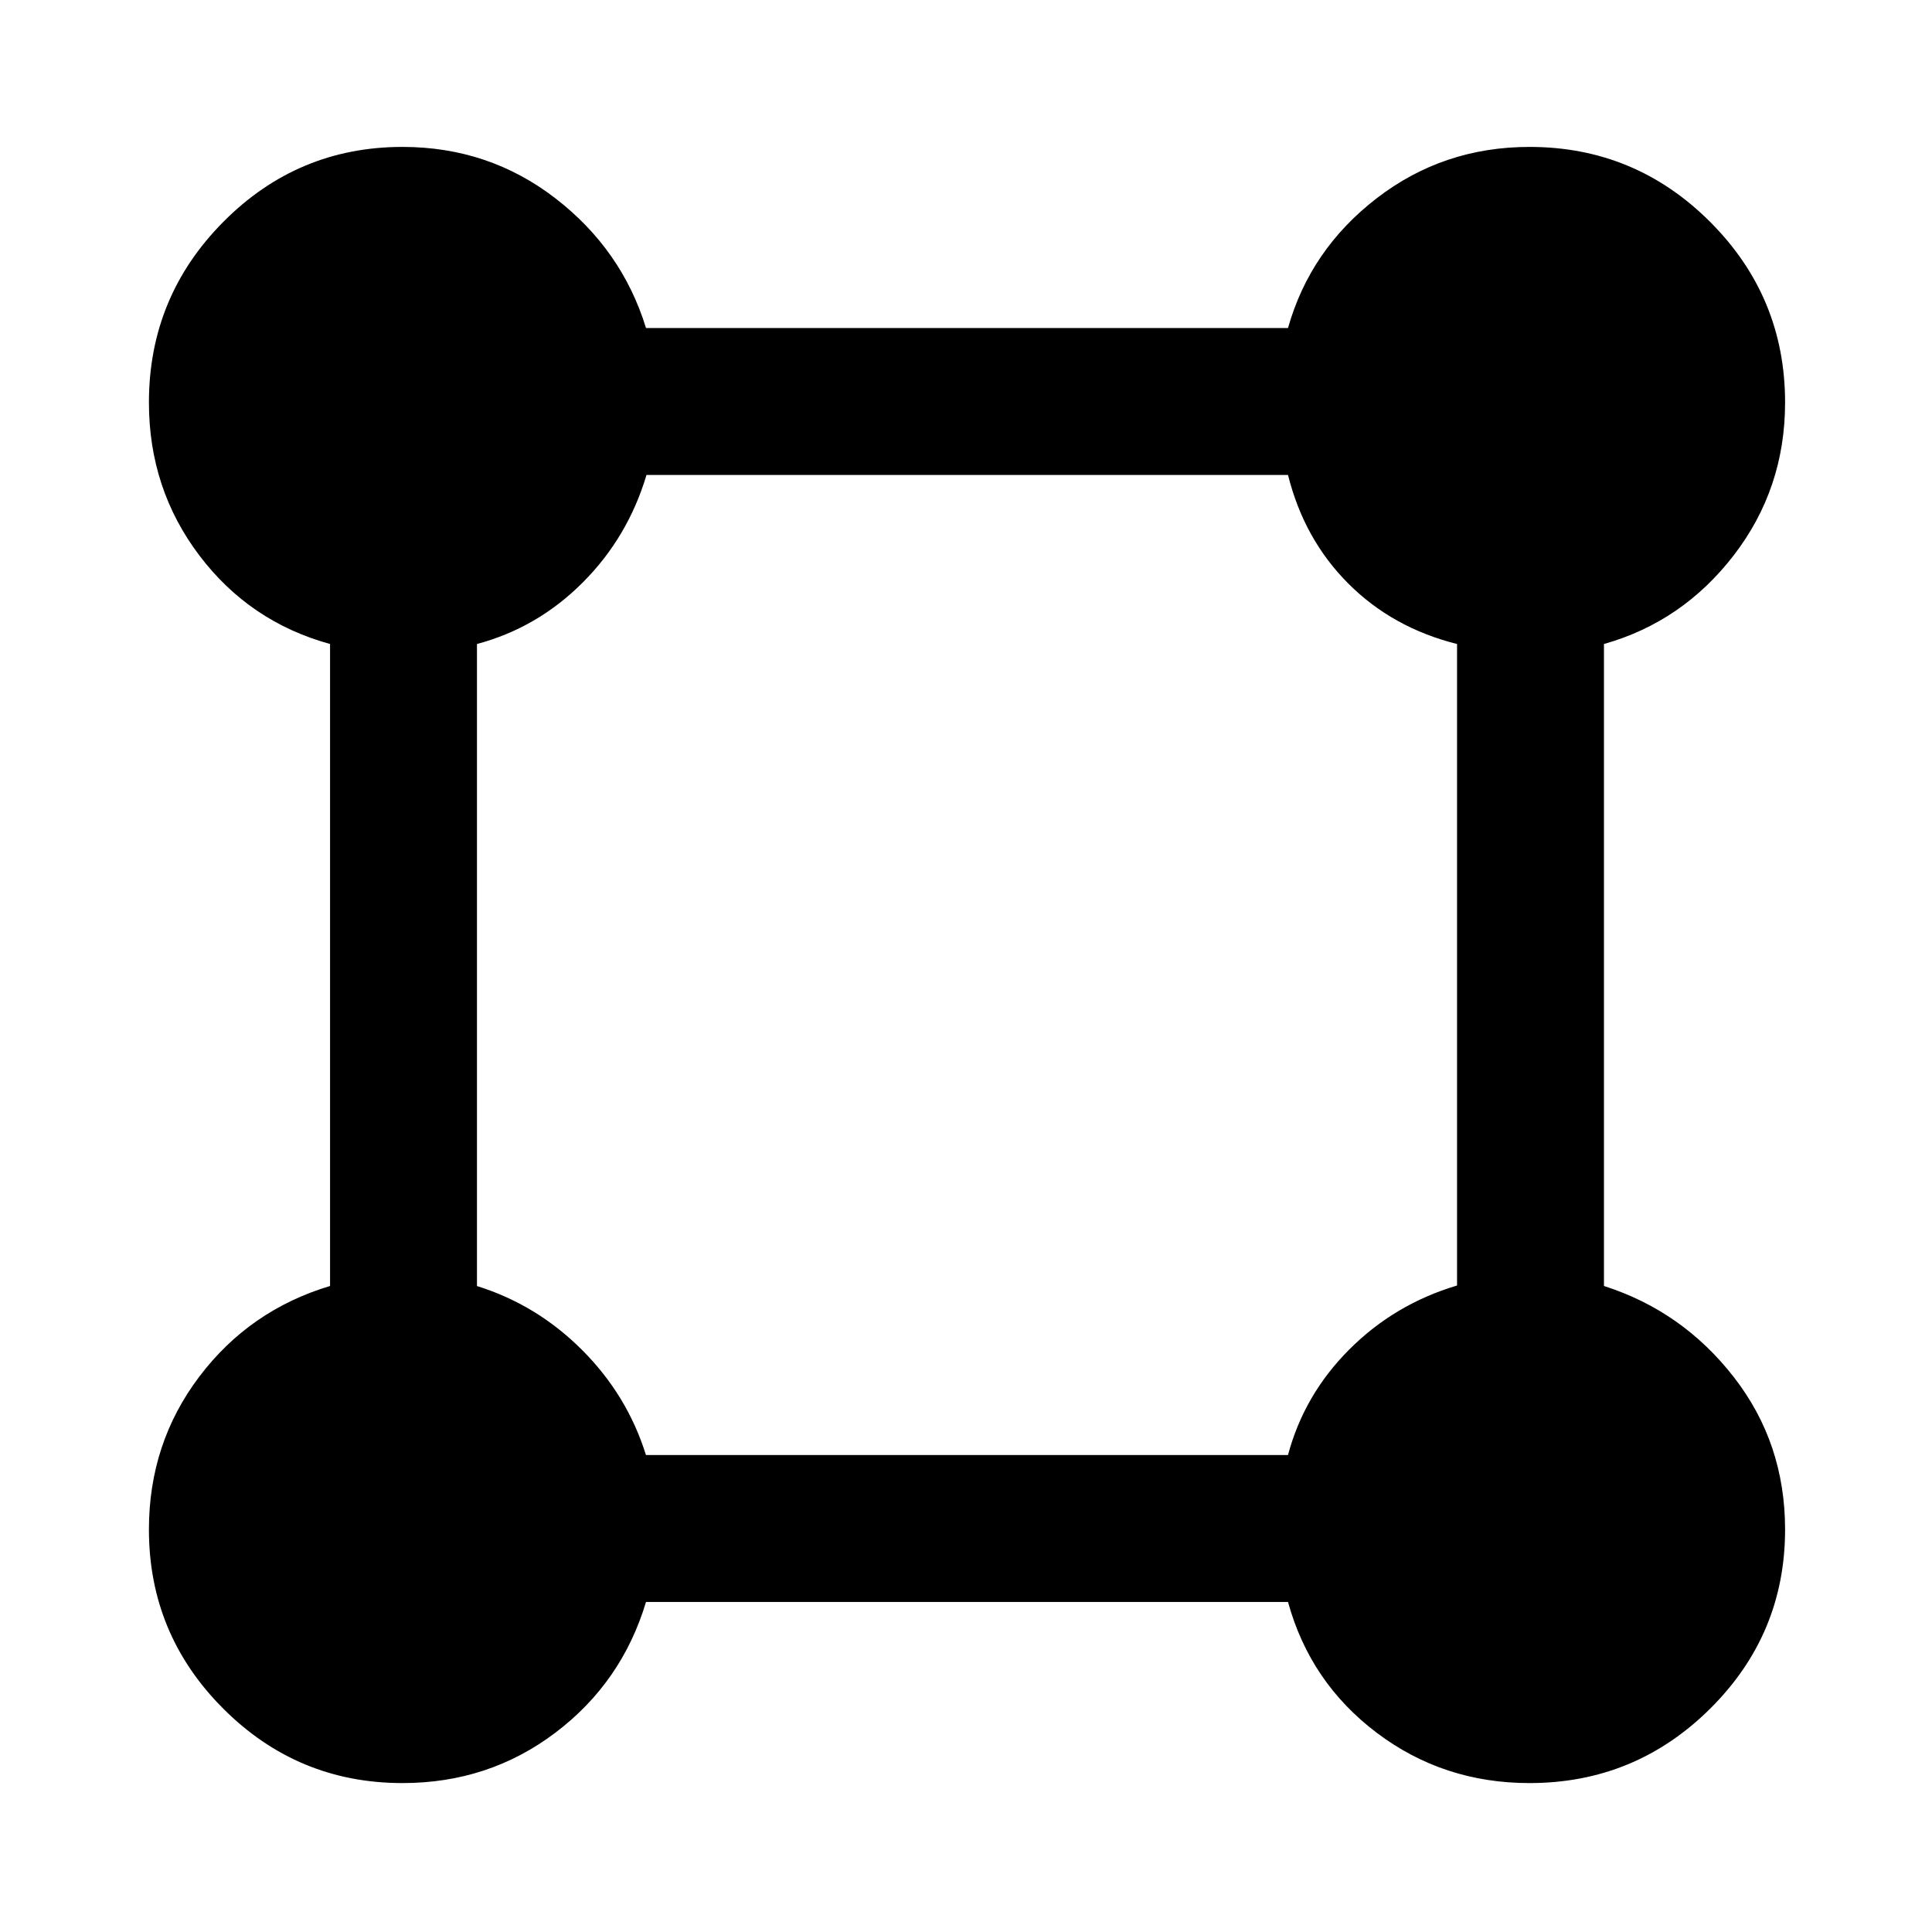 <svg xmlns="http://www.w3.org/2000/svg" height="48" viewBox="0 -960 960 960" width="48"><path d="M200-74q-52.08 0-89.04-36.96Q74-147.92 74-200q0-42.83 25-75.92Q124-309 164-321v-319q-40-11-65-44.08Q74-717.17 74-760q0-52.5 36.96-89.75T200-887q42.83 0 75.92 25.5Q309-836 321-797h319q11-39 44.09-64.5Q717.19-887 760-887q52.5 0 89.75 37.25T887-760q0 42.81-25.5 75.91Q836-651 797-640v319q39 12.47 64.5 45.24Q887-243 887-200q0 52.08-37.25 89.04Q812.5-74 760-74q-42.83 0-75.92-25Q651-124 640-164H321q-12 40-45.08 65Q242.83-74 200-74Zm120.97-163H640q8-30 30.5-52.5t53.5-31.74V-640q-32-8-54-30t-30-54H321.24q-9.24 31-31.74 53.5T237-640v319.03q29.7 9.24 52.22 31.75 22.51 22.52 31.75 52.22Z"/></svg>